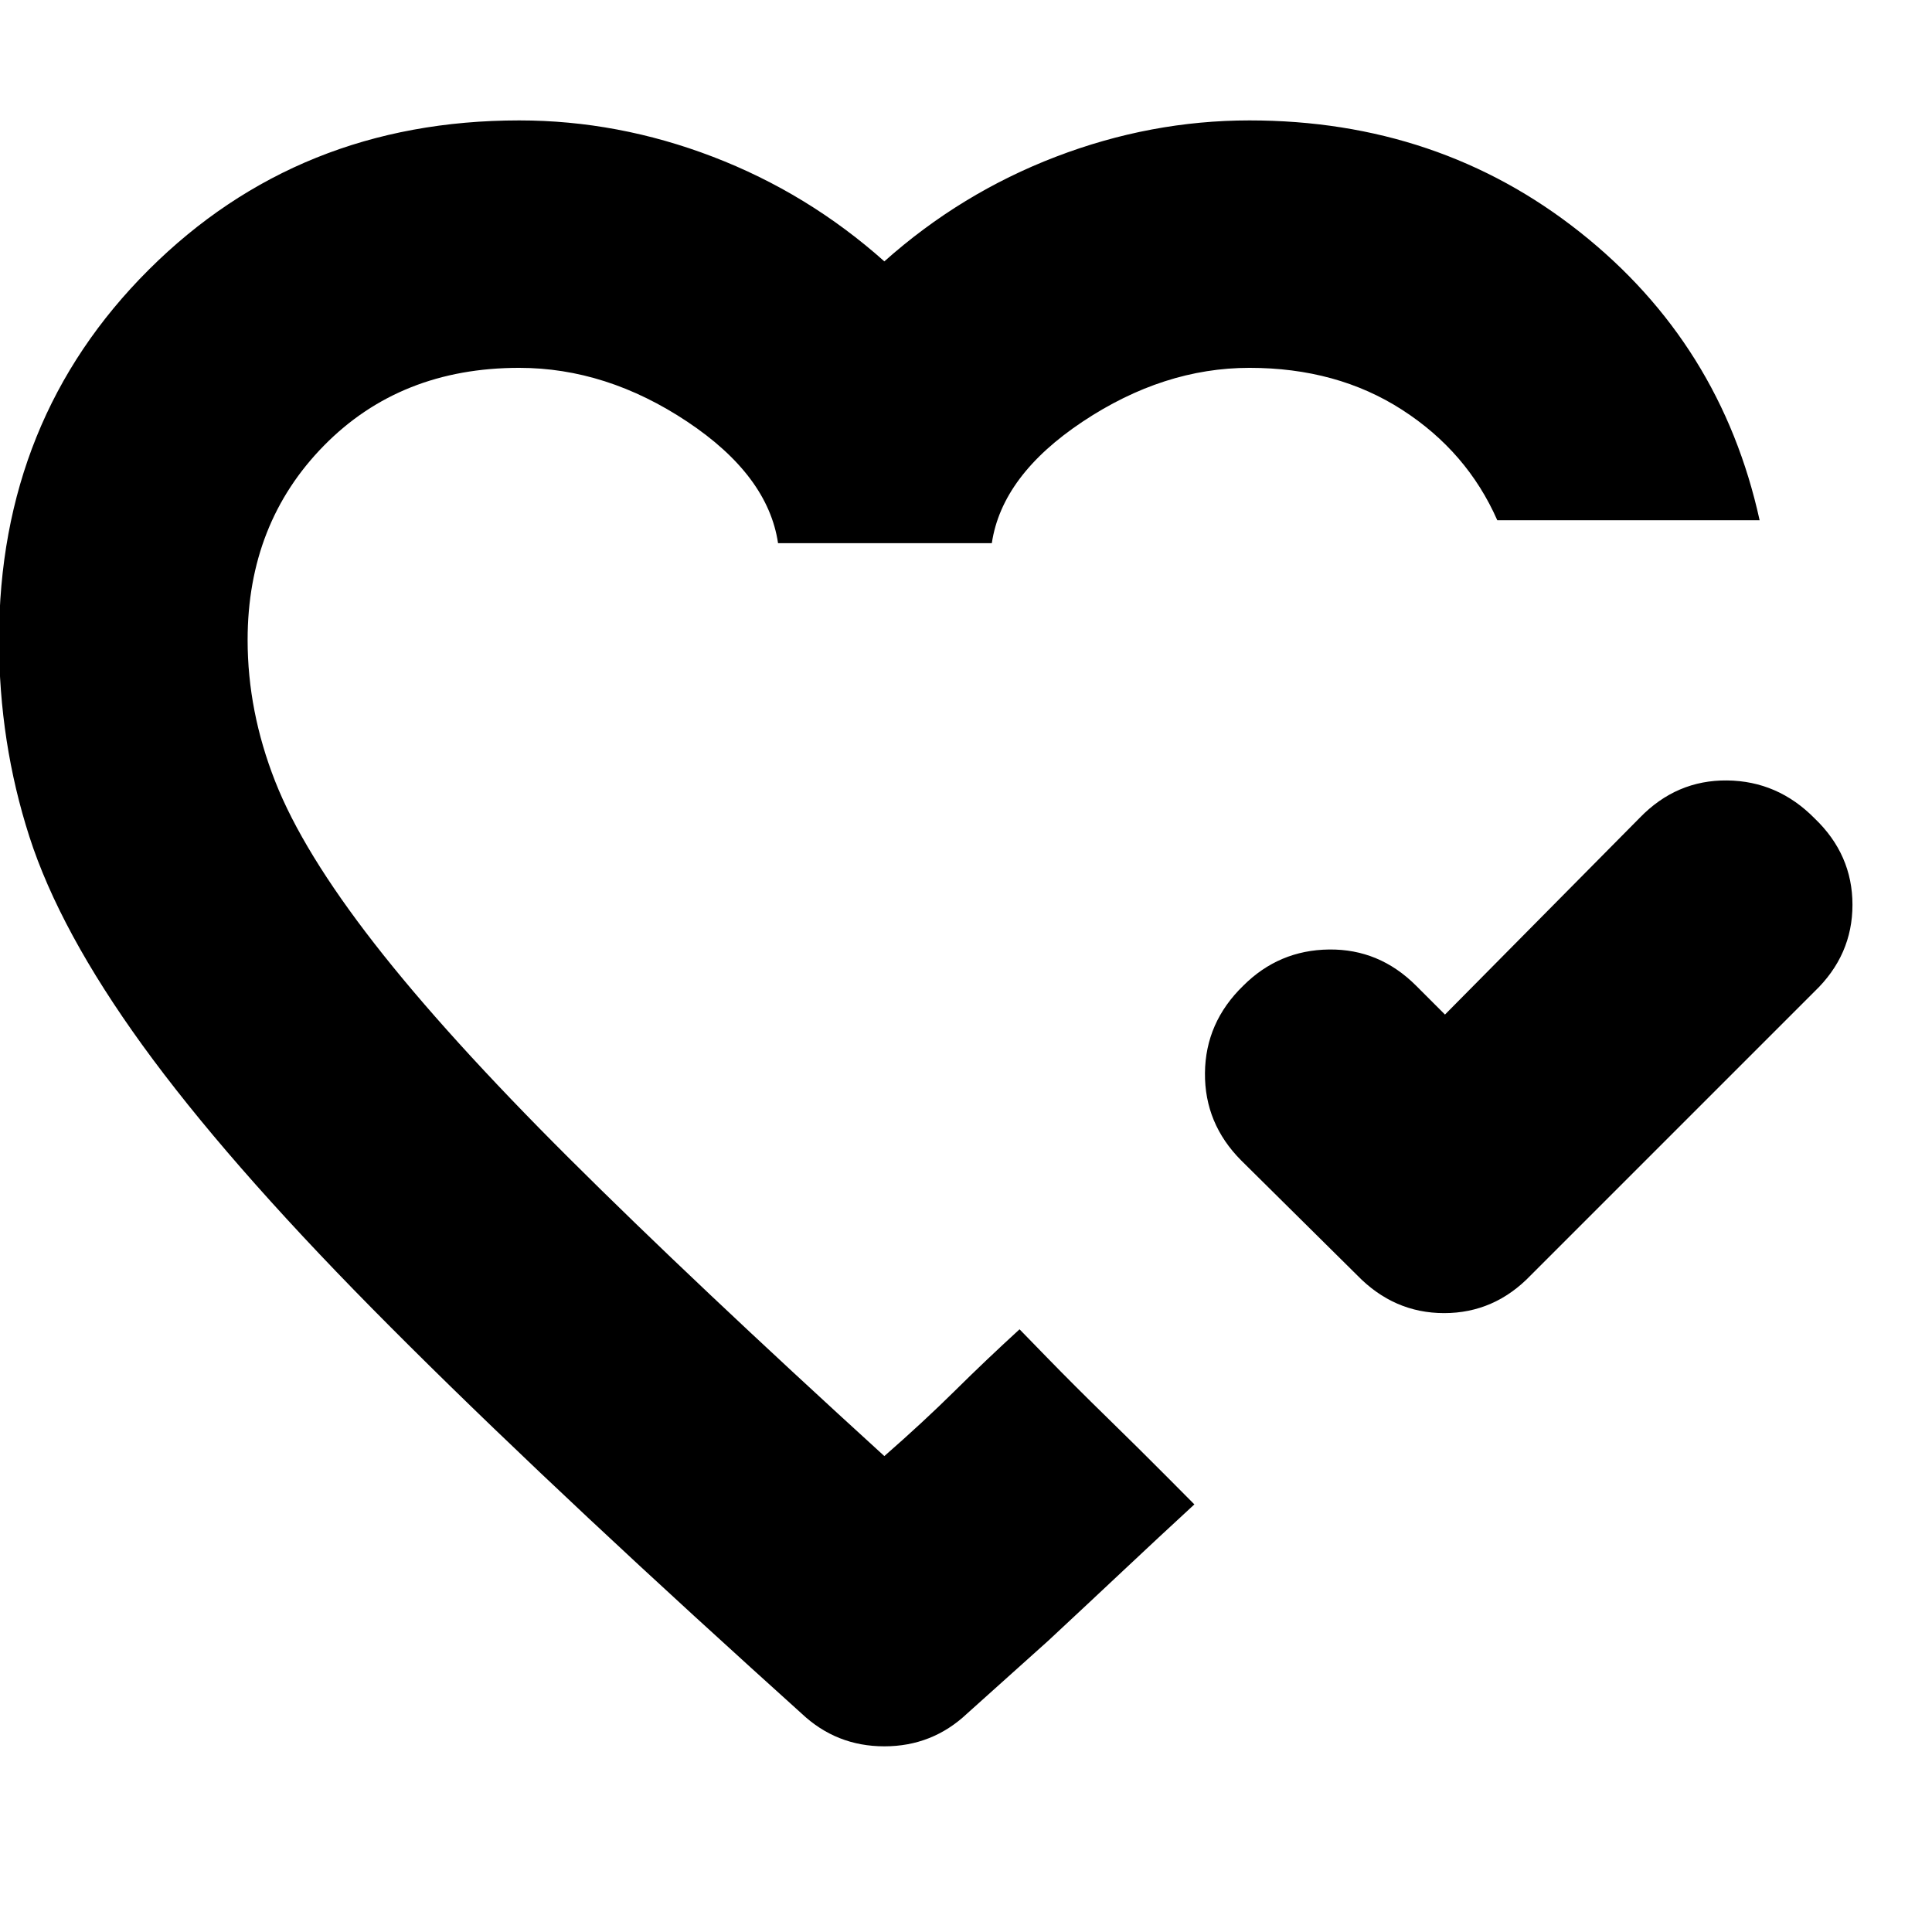 <svg xmlns="http://www.w3.org/2000/svg" height="24" viewBox="0 -960 960 960" width="24"><path d="m718-455.87 96.78-97.78q18.26-18.83 43.44-18.55 25.17.29 43.43 18.83 18.83 17.98 18.83 42.96 0 24.99-18.83 43.06l-141 141q-18.07 18.83-43.06 18.83-24.98 0-43.24-18.83l-57.57-57q-18.26-18.31-18.04-43.46.22-25.15 19.04-43.41 17.7-17.69 42.65-17.98 24.96-.28 43.22 17.98L718-455.87Zm-278.57-49.56Zm-66.65 373.78Q257.7-236.04 184.8-309.93q-72.89-73.9-114.02-130.72-41.13-56.83-56.19-103.65Q-.48-591.13-.48-642q0-109.78 74.4-183.98 74.39-74.19 184.08-74.19 49.09 0 96.26 18.08 47.17 18.09 85.17 51.96 38-33.87 85.18-51.96 47.17-18.08 96.26-18.08 94.13 0 164.17 55.5 70.05 55.5 89.31 143.19H744q-15-34.09-47.33-54.91-32.32-20.83-75.8-20.83-42.74 0-82.89 26.72t-45.15 60.41H386.61q-5-33.69-45.15-60.41-40.16-26.72-83.46-26.72-59.04 0-97 38.61-37.96 38.62-37.96 96.61 0 35.43 13.69 70.25 13.68 34.81 49.3 80.58 35.62 45.78 96.93 106.87 61.3 61.08 156.47 147.82 19.61-17.17 35.03-32.43 15.41-15.26 32.15-30.57l13.51 13.88q13.5 13.88 29.92 29.9 16.42 16.03 29.93 29.63l13.51 13.59q-18.31 16.87-35.13 32.7-16.83 15.82-37.57 35.13l-40.26 36.13q-17.26 16.26-41.09 16.26-23.82 0-41.08-16.26l-25.57-23.13Z"/></svg>